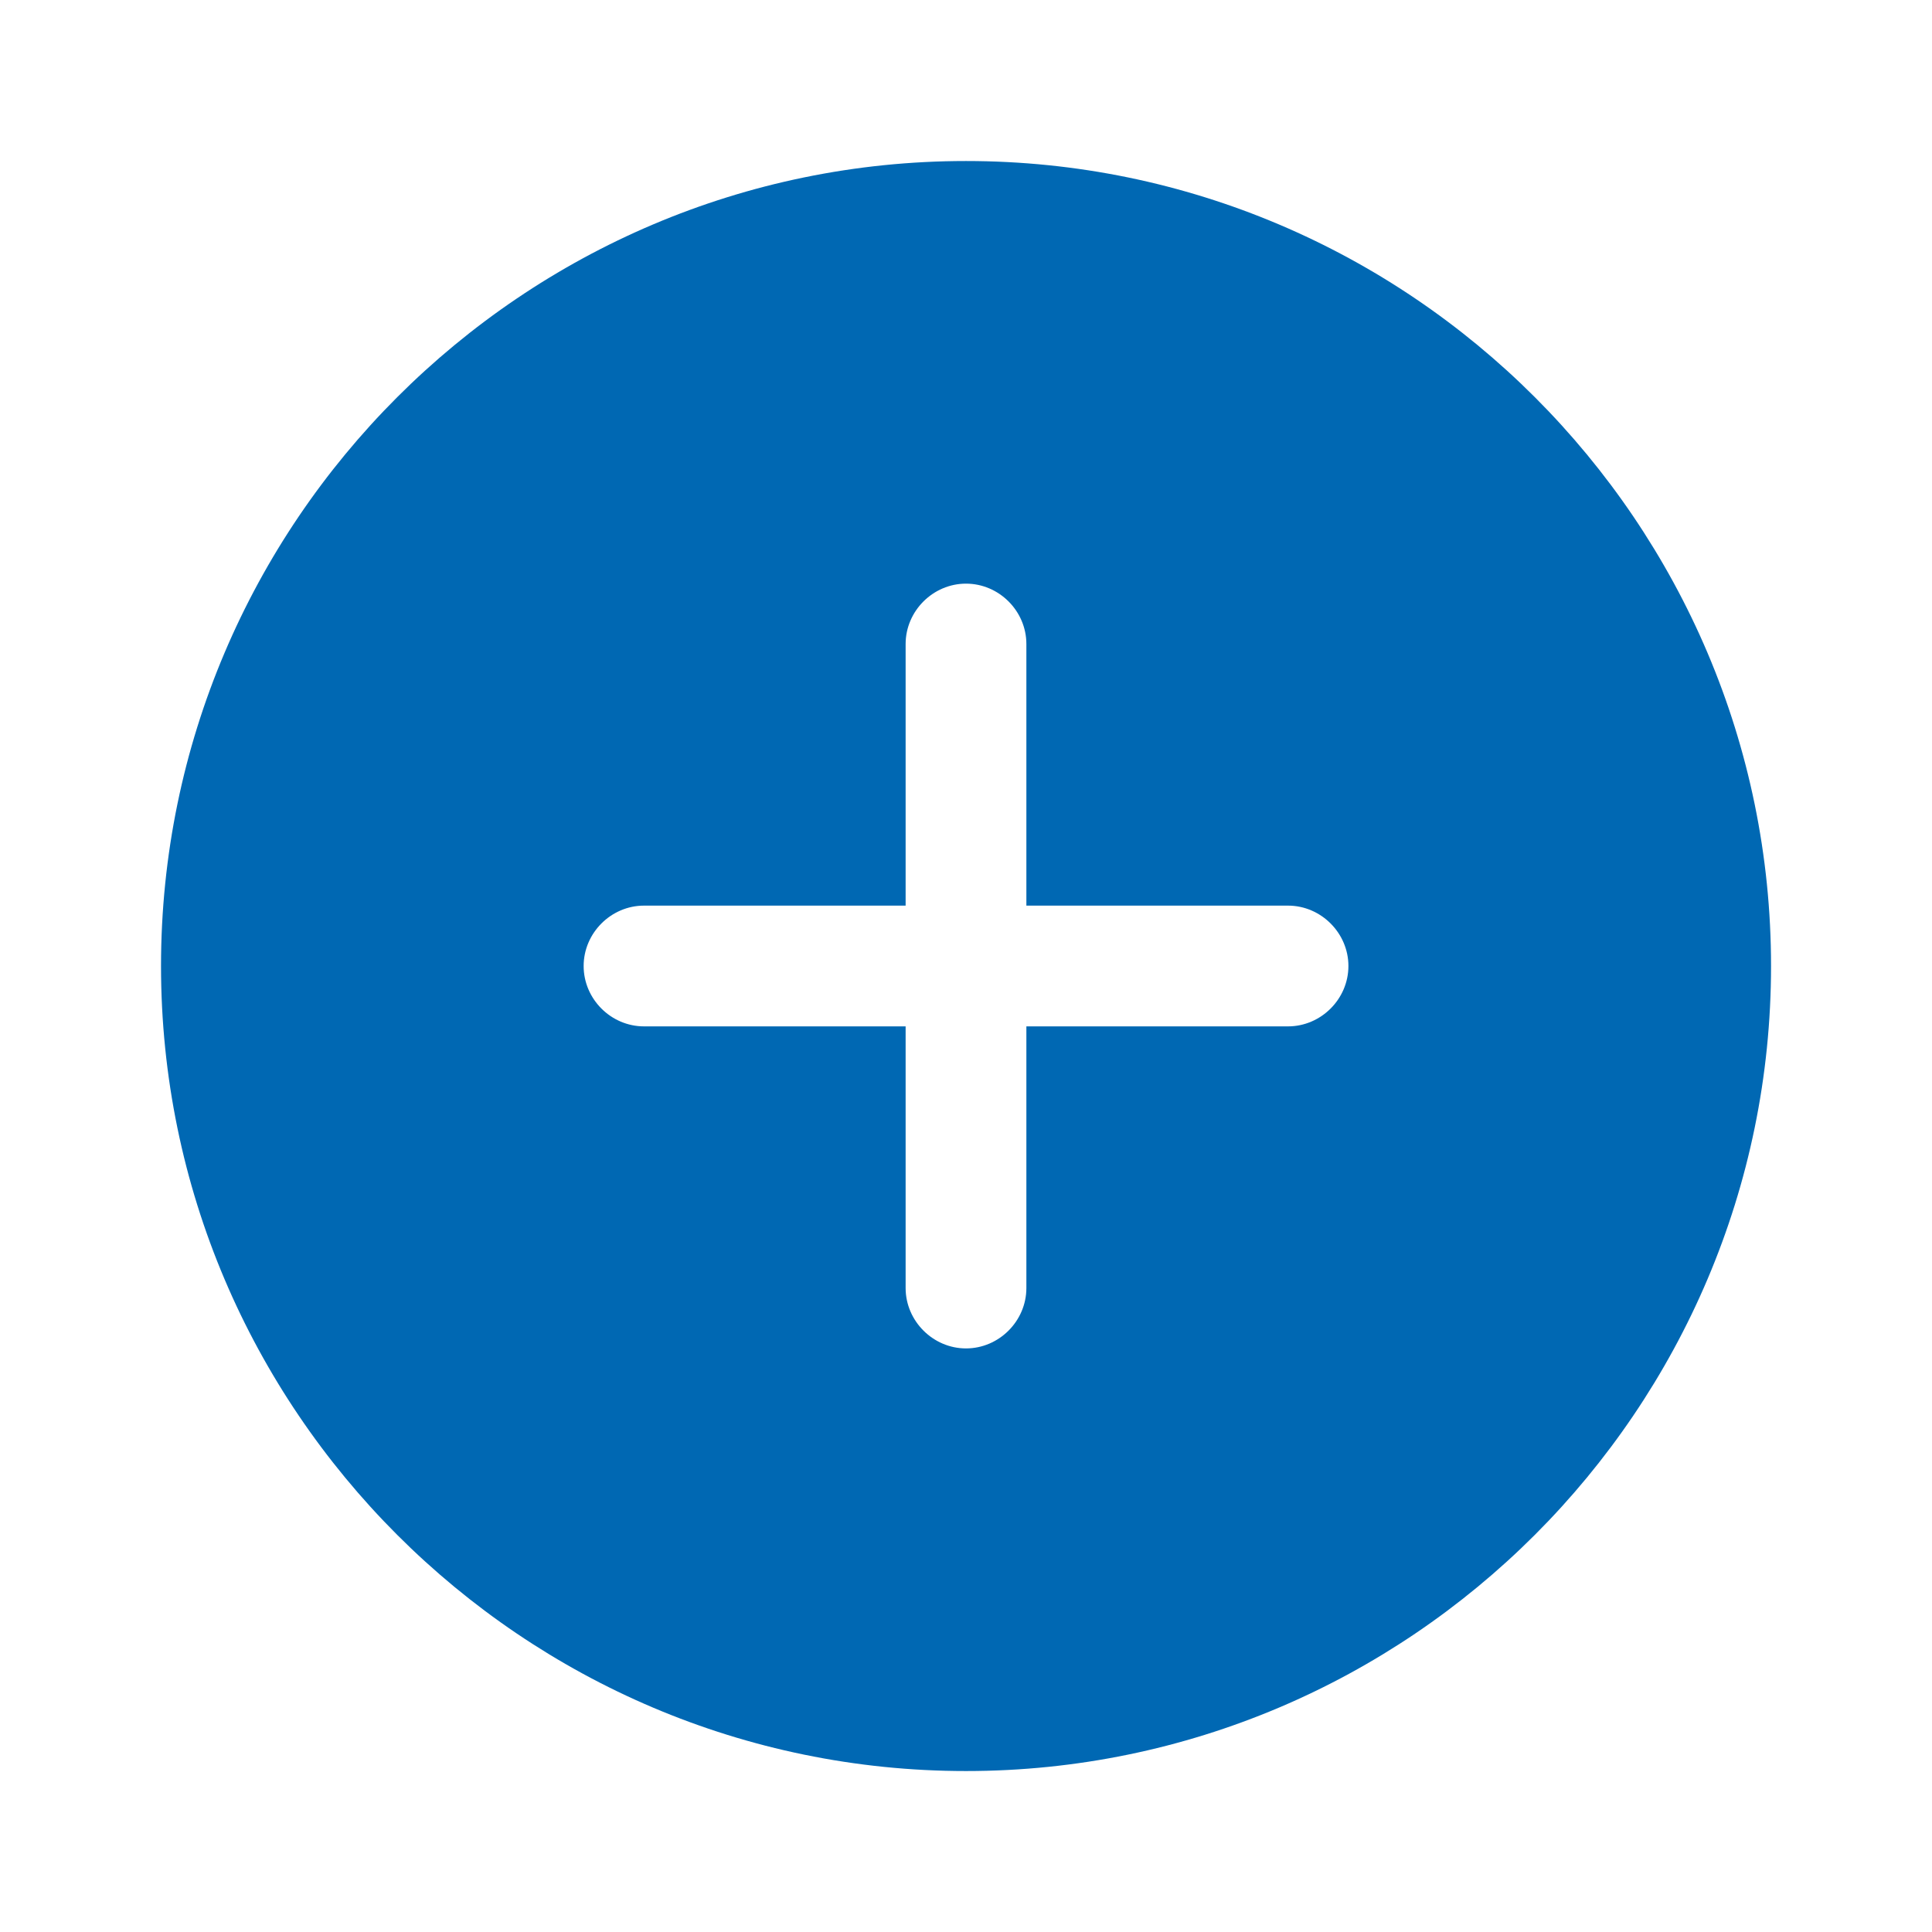 <svg width="32" height="32" viewBox="0 0 32 32" fill="none" xmlns="http://www.w3.org/2000/svg">
<path d="M16 2.667C8.654 2.667 2.667 8.654 2.667 16C2.667 23.347 8.654 29.334 16 29.334C23.347 29.334 29.334 23.347 29.334 16C29.334 8.654 23.347 2.667 16 2.667ZM21.334 17H17V21.334C17 21.88 16.547 22.334 16 22.334C15.454 22.334 15 21.88 15 21.334V17H10.667C10.12 17 9.667 16.547 9.667 16C9.667 15.454 10.12 15 10.667 15H15V10.667C15 10.12 15.454 9.667 16 9.667C16.547 9.667 17 10.12 17 10.667V15H21.334C21.88 15 22.334 15.454 22.334 16C22.334 16.547 21.88 17 21.334 17Z" fill="#0068B3"/>
</svg>
